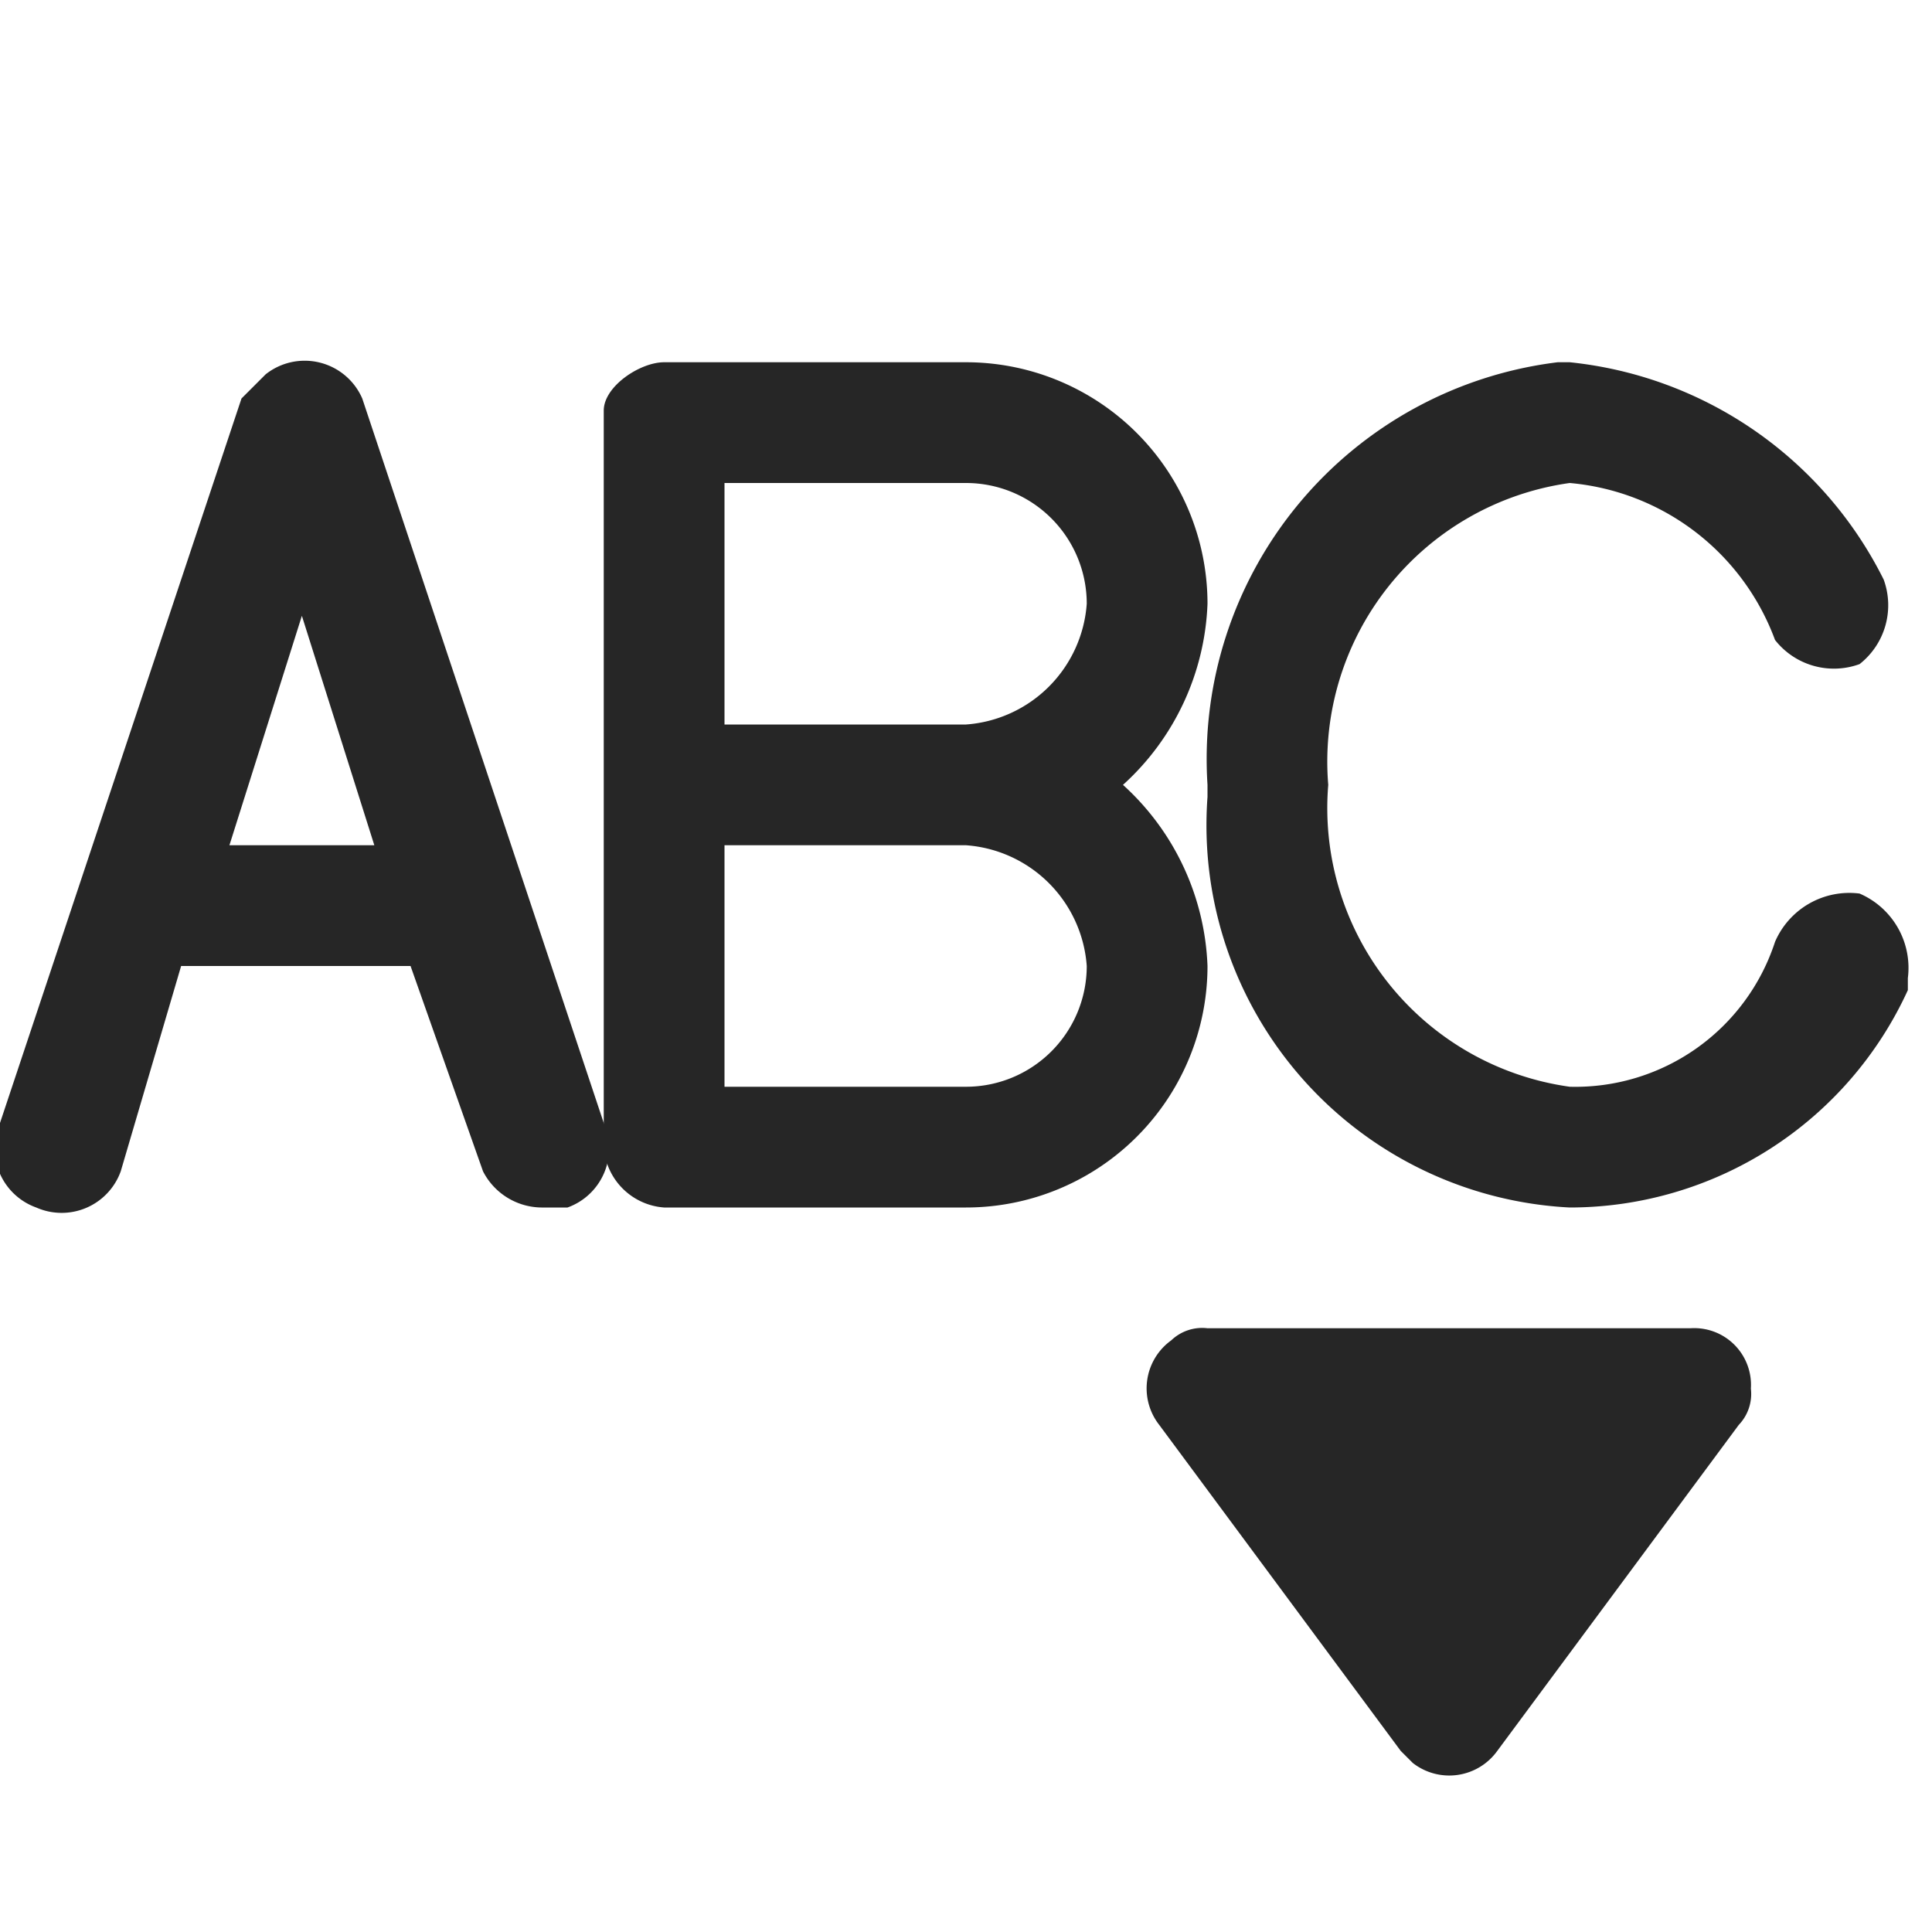 <svg id="图层_1" data-name="图层 1" xmlns="http://www.w3.org/2000/svg" viewBox="0 0 16 16"><defs><style>.cls-1{fill:#262626;}</style></defs><g id="i"><path class="cls-1" d="M5,9.3l-2-6a.52.52,0,0,0-.8-.2L2,3.3l-2,6a.52.52,0,0,0,.3.7A.52.52,0,0,0,1,9.7L1.5,8H3.4L4,9.7a.55.55,0,0,0,.5.3h.2A.52.52,0,0,0,5,9.3ZM1.9,7l.6-1.9L3.1,7Z"/><path class="cls-1" d="M9.3,6.5A2.13,2.13,0,0,0,10,5,2,2,0,0,0,8,3H5.5c-.2,0-.5.2-.5.4V9.5a.54.54,0,0,0,.5.5H8a2,2,0,0,0,2-2A2.13,2.13,0,0,0,9.3,6.5ZM9,5A1.08,1.08,0,0,1,8,6H6V4H8A1,1,0,0,1,9,5ZM8,9H6V7H8A1.08,1.08,0,0,1,9,8,1,1,0,0,1,8,9Z"/><path class="cls-1" d="M13,10a3.17,3.17,0,0,1-3-3.4V6.5A3.31,3.31,0,0,1,12.9,3H13a3.28,3.28,0,0,1,2.6,1.8.62.62,0,0,1-.2.7.62.62,0,0,1-.7-.2A2,2,0,0,0,13,4a2.33,2.33,0,0,0-2,2.5A2.33,2.33,0,0,0,13,9a1.74,1.74,0,0,0,1.7-1.2.67.67,0,0,1,.7-.4.67.67,0,0,1,.4.7v.1A3.08,3.08,0,0,1,13,10Z"/><path class="cls-1" d="M10,11h4a.47.47,0,0,1,.5.5.37.37,0,0,1-.1.3l-2,2.7a.49.49,0,0,1-.7.1l-.1-.1-2-2.7a.49.49,0,0,1,.1-.7A.37.37,0,0,1,10,11Z"/></g></svg>